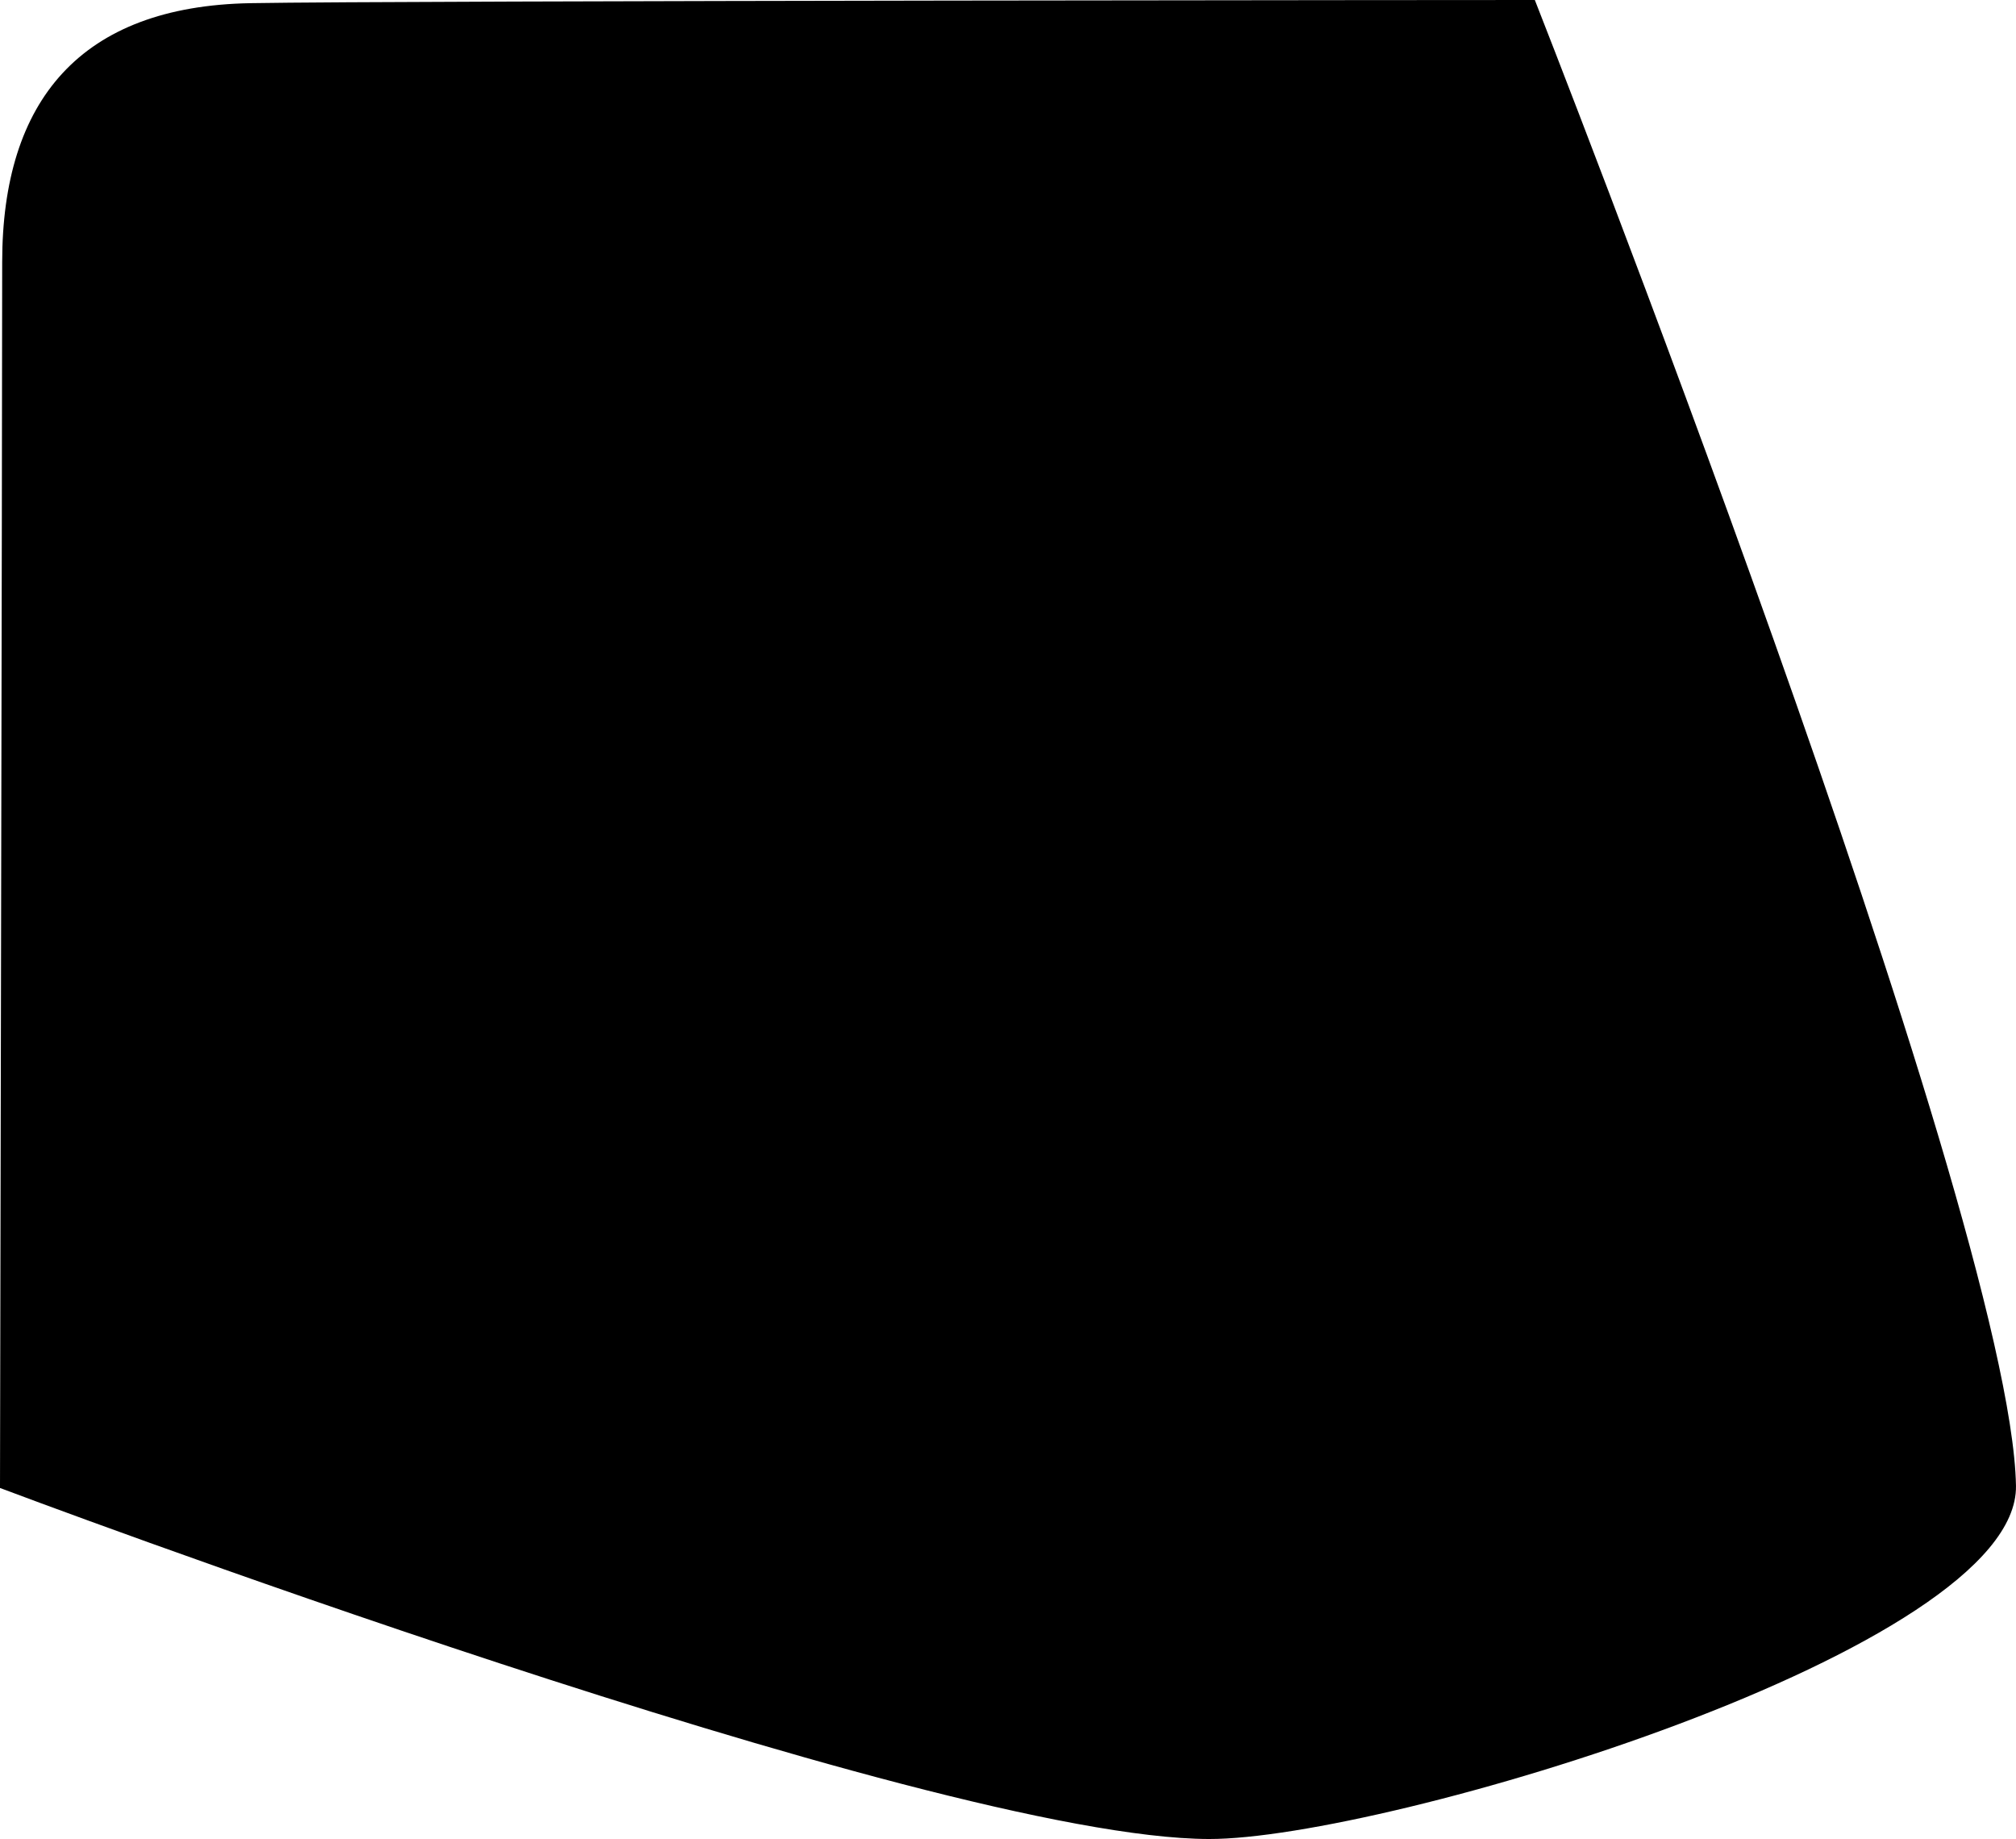 <svg version="1.1" xmlns="http://www.w3.org/2000/svg" xmlns:xlink="http://www.w3.org/1999/xlink" width="94.924" height="86.571" viewBox="0,0,94.924,86.571"><g transform="translate(-207.86,-147.87)"><g data-paper-data="{&quot;isPaintingLayer&quot;:true}" fill="#000000" fill-rule="nonzero" stroke="none" stroke-width="0" stroke-linecap="butt" stroke-linejoin="miter" stroke-miterlimit="10" stroke-dasharray="" stroke-dashoffset="0" style="mix-blend-mode: normal"><path d="M207.86,217.916c0,0 0.103,-50.578 0.103,-57.704c0,-7.617 3.689,-12.05 11.69,-12.193c6.956,-0.124 60.475,-0.149 60.475,-0.149c0,0 22.425,56.966 22.655,69.943c0.137,7.708 -29.764,16.646 -37.999,16.628c-13.195,-0.028 -56.925,-16.525 -56.925,-16.525z"/></g></g></svg>